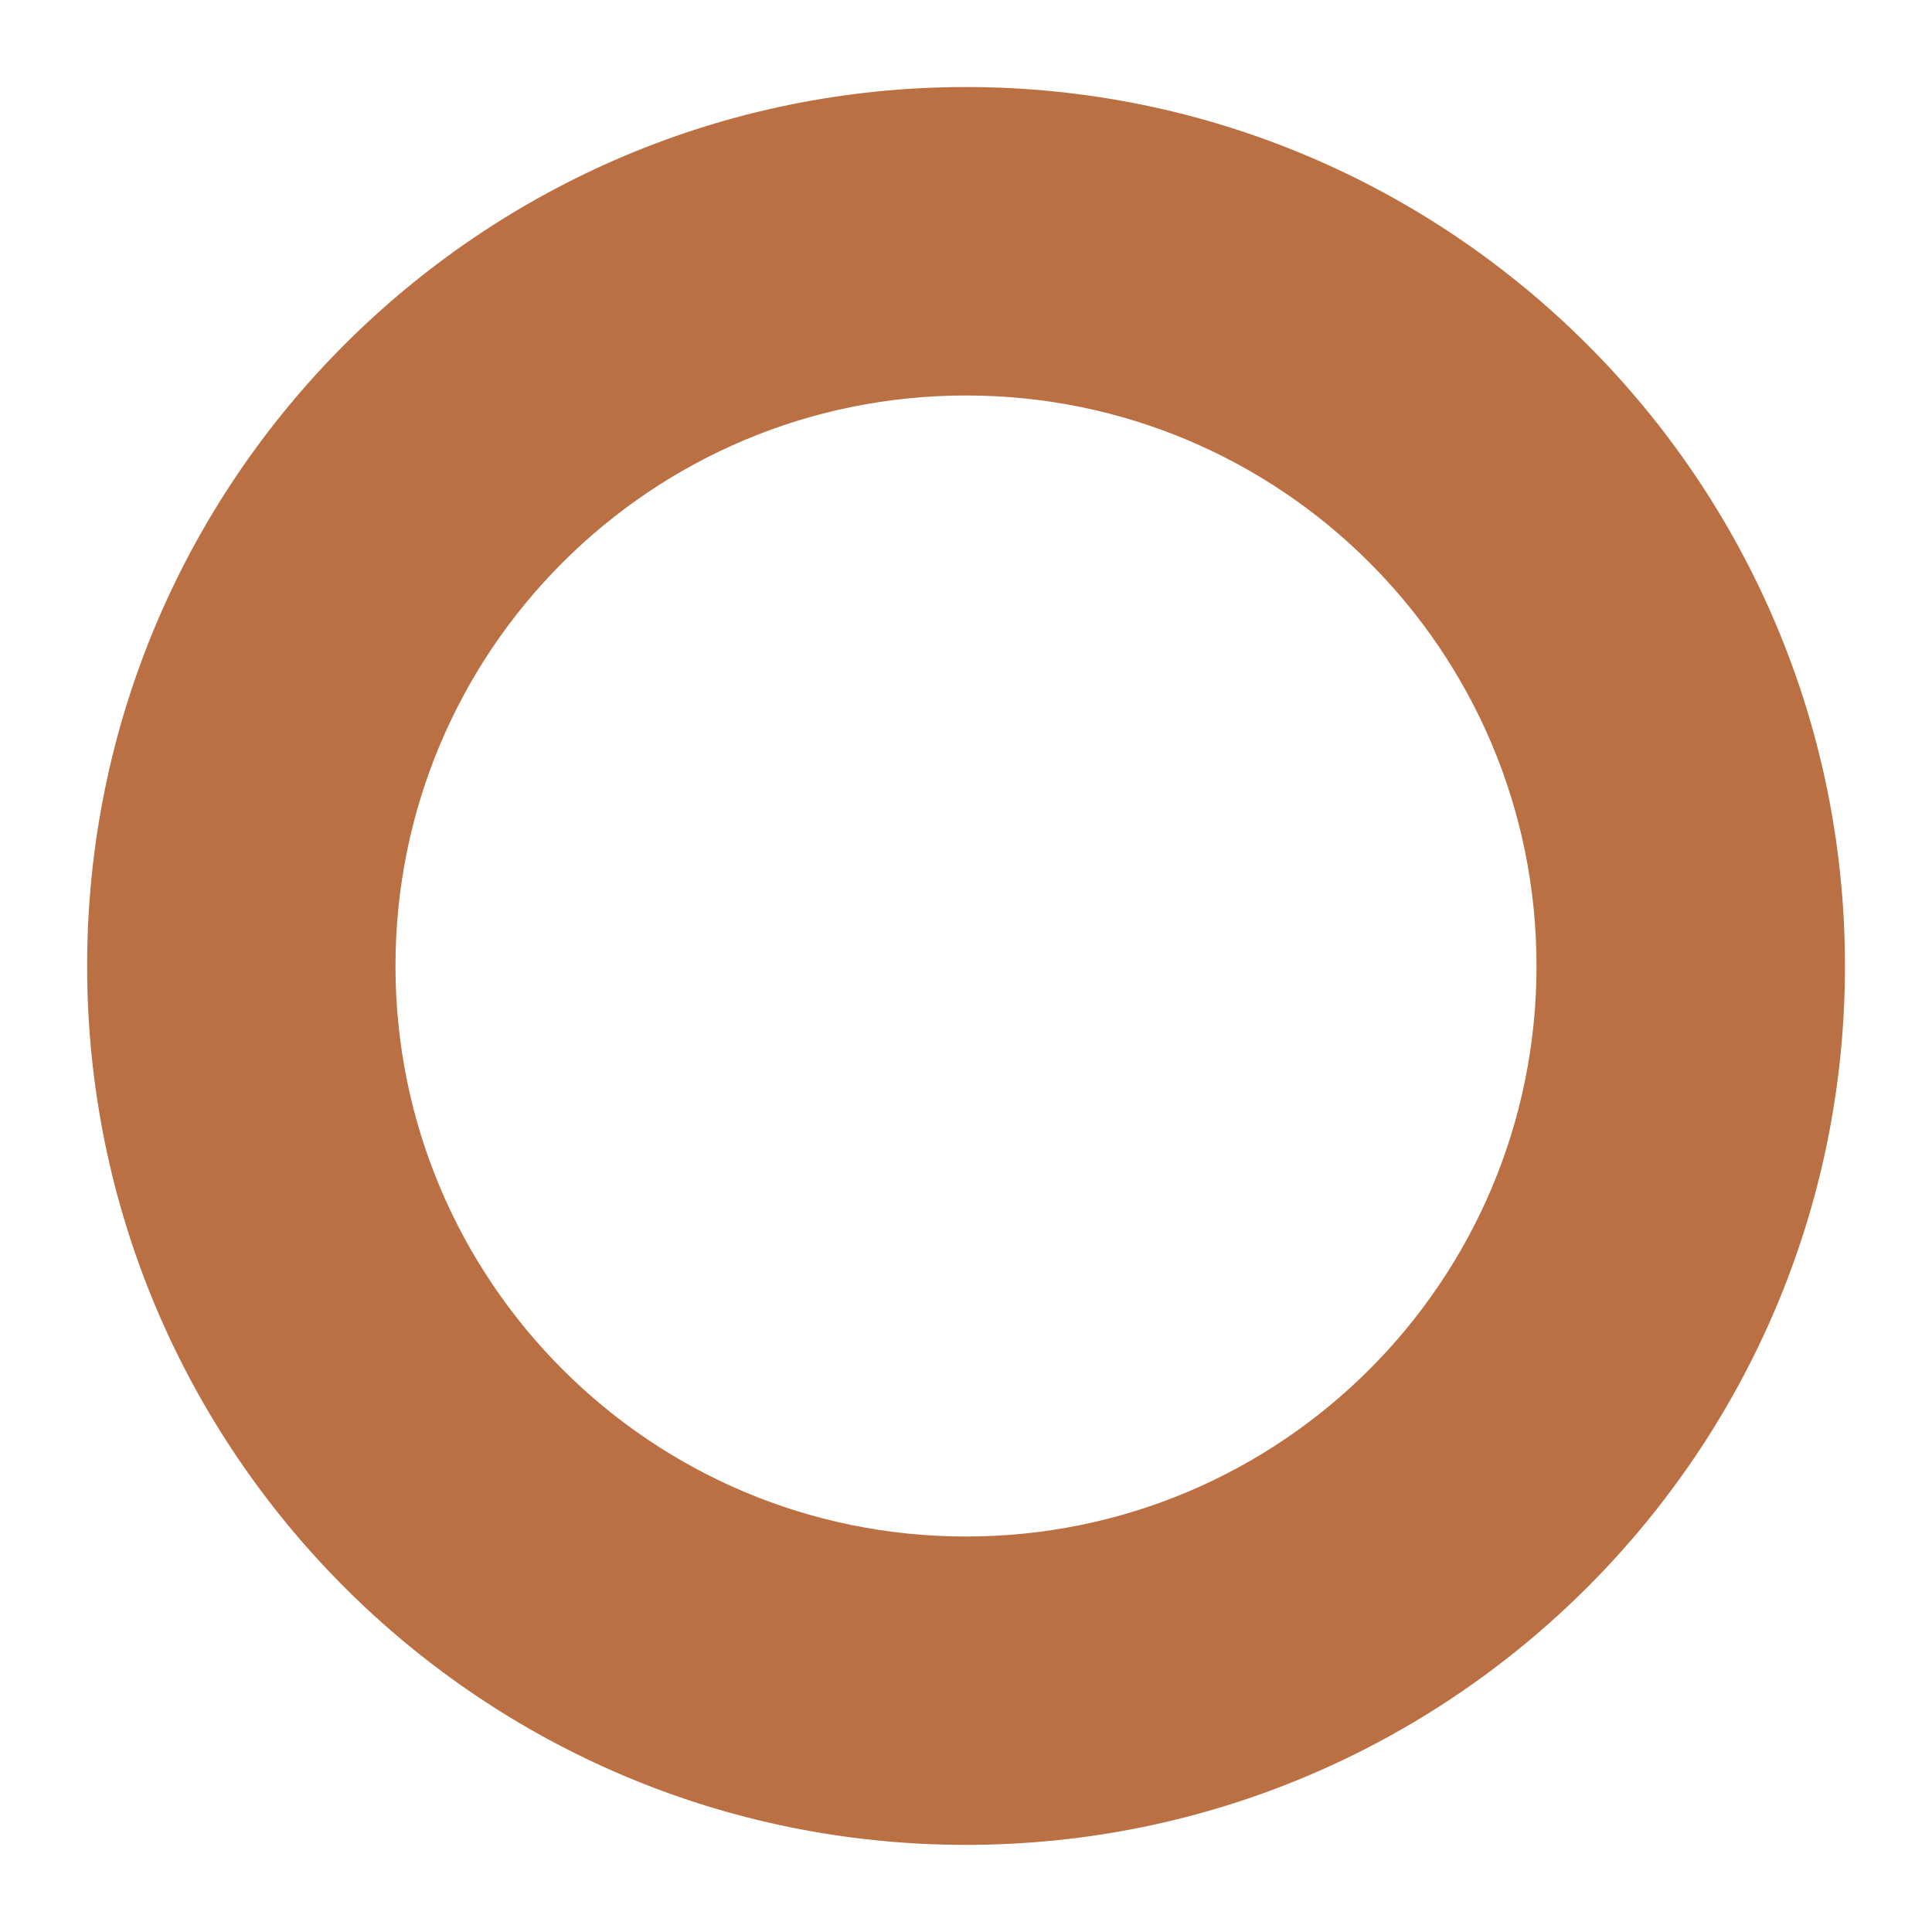 <svg width="20" height="20" viewBox="0 0 20 20" fill="none" xmlns="http://www.w3.org/2000/svg">
<path d="M10 0.901C4.98 0.901 0.902 4.972 0.902 10C0.902 15.027 4.98 19.098 10 19.098C15.02 19.098 19.099 15.02 19.099 10C19.099 4.979 15.02 0.901 10 0.901ZM10 15.906C6.738 15.906 4.094 13.262 4.094 10C4.094 6.737 6.738 4.094 10 4.094C13.262 4.094 15.906 6.737 15.906 10C15.906 13.262 13.262 15.906 10 15.906Z" fill="#BB7043"/>
</svg>
